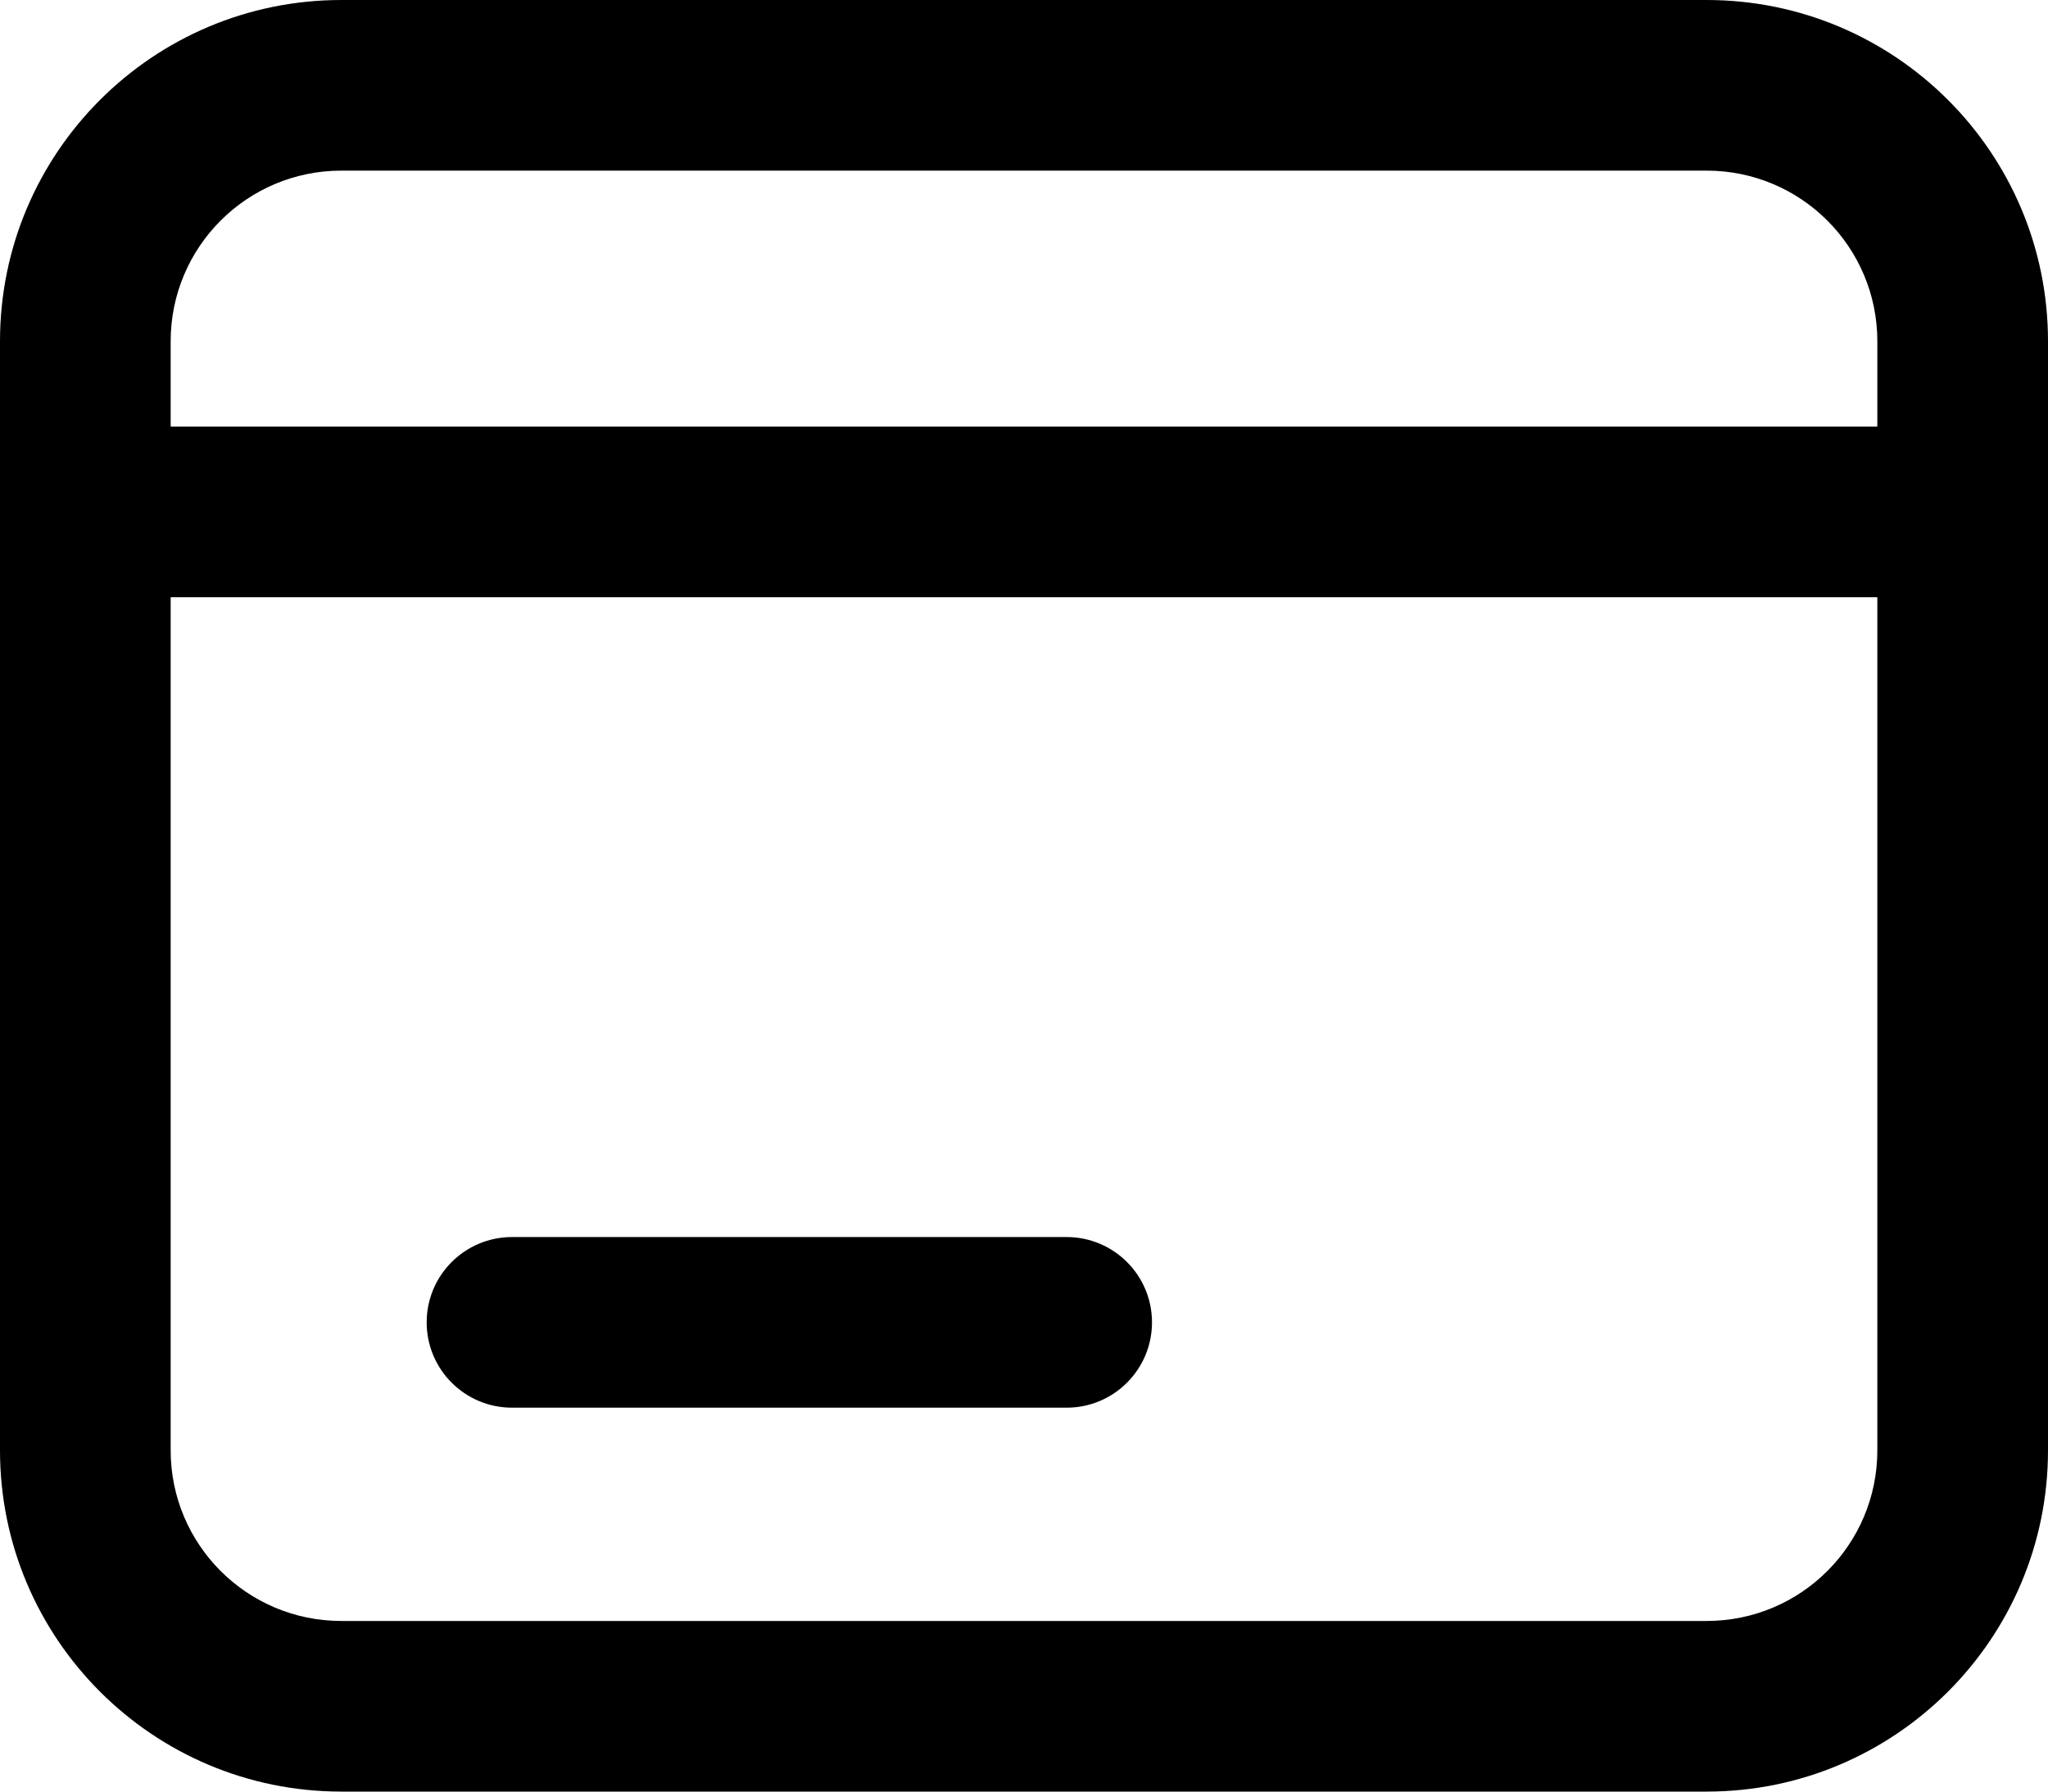 <svg width="24" height="21" viewBox="0 0 24 21" fill="none" xmlns="http://www.w3.org/2000/svg">
<path fill-rule="evenodd" clip-rule="evenodd" d="M4 2C2.895 2 2 2.895 2 4V5H22V4C22 2.895 21.105 2 20 2H18H6H4ZM2 17V7H22V17C22 18.105 21.105 19 20 19H4C2.895 19 2 18.105 2 17ZM0 4C0 1.791 1.791 0 4 0H6H18H20C22.209 0 24 1.791 24 4V17C24 19.209 22.209 21 20 21H4C1.791 21 0 19.209 0 17V4ZM6 14.5C5.448 14.5 5 14.948 5 15.5C5 16.052 5.448 16.5 6 16.5H12.5C13.052 16.5 13.5 16.052 13.5 15.5C13.5 14.948 13.052 14.5 12.5 14.5H6Z" fill="black"/>
</svg>
